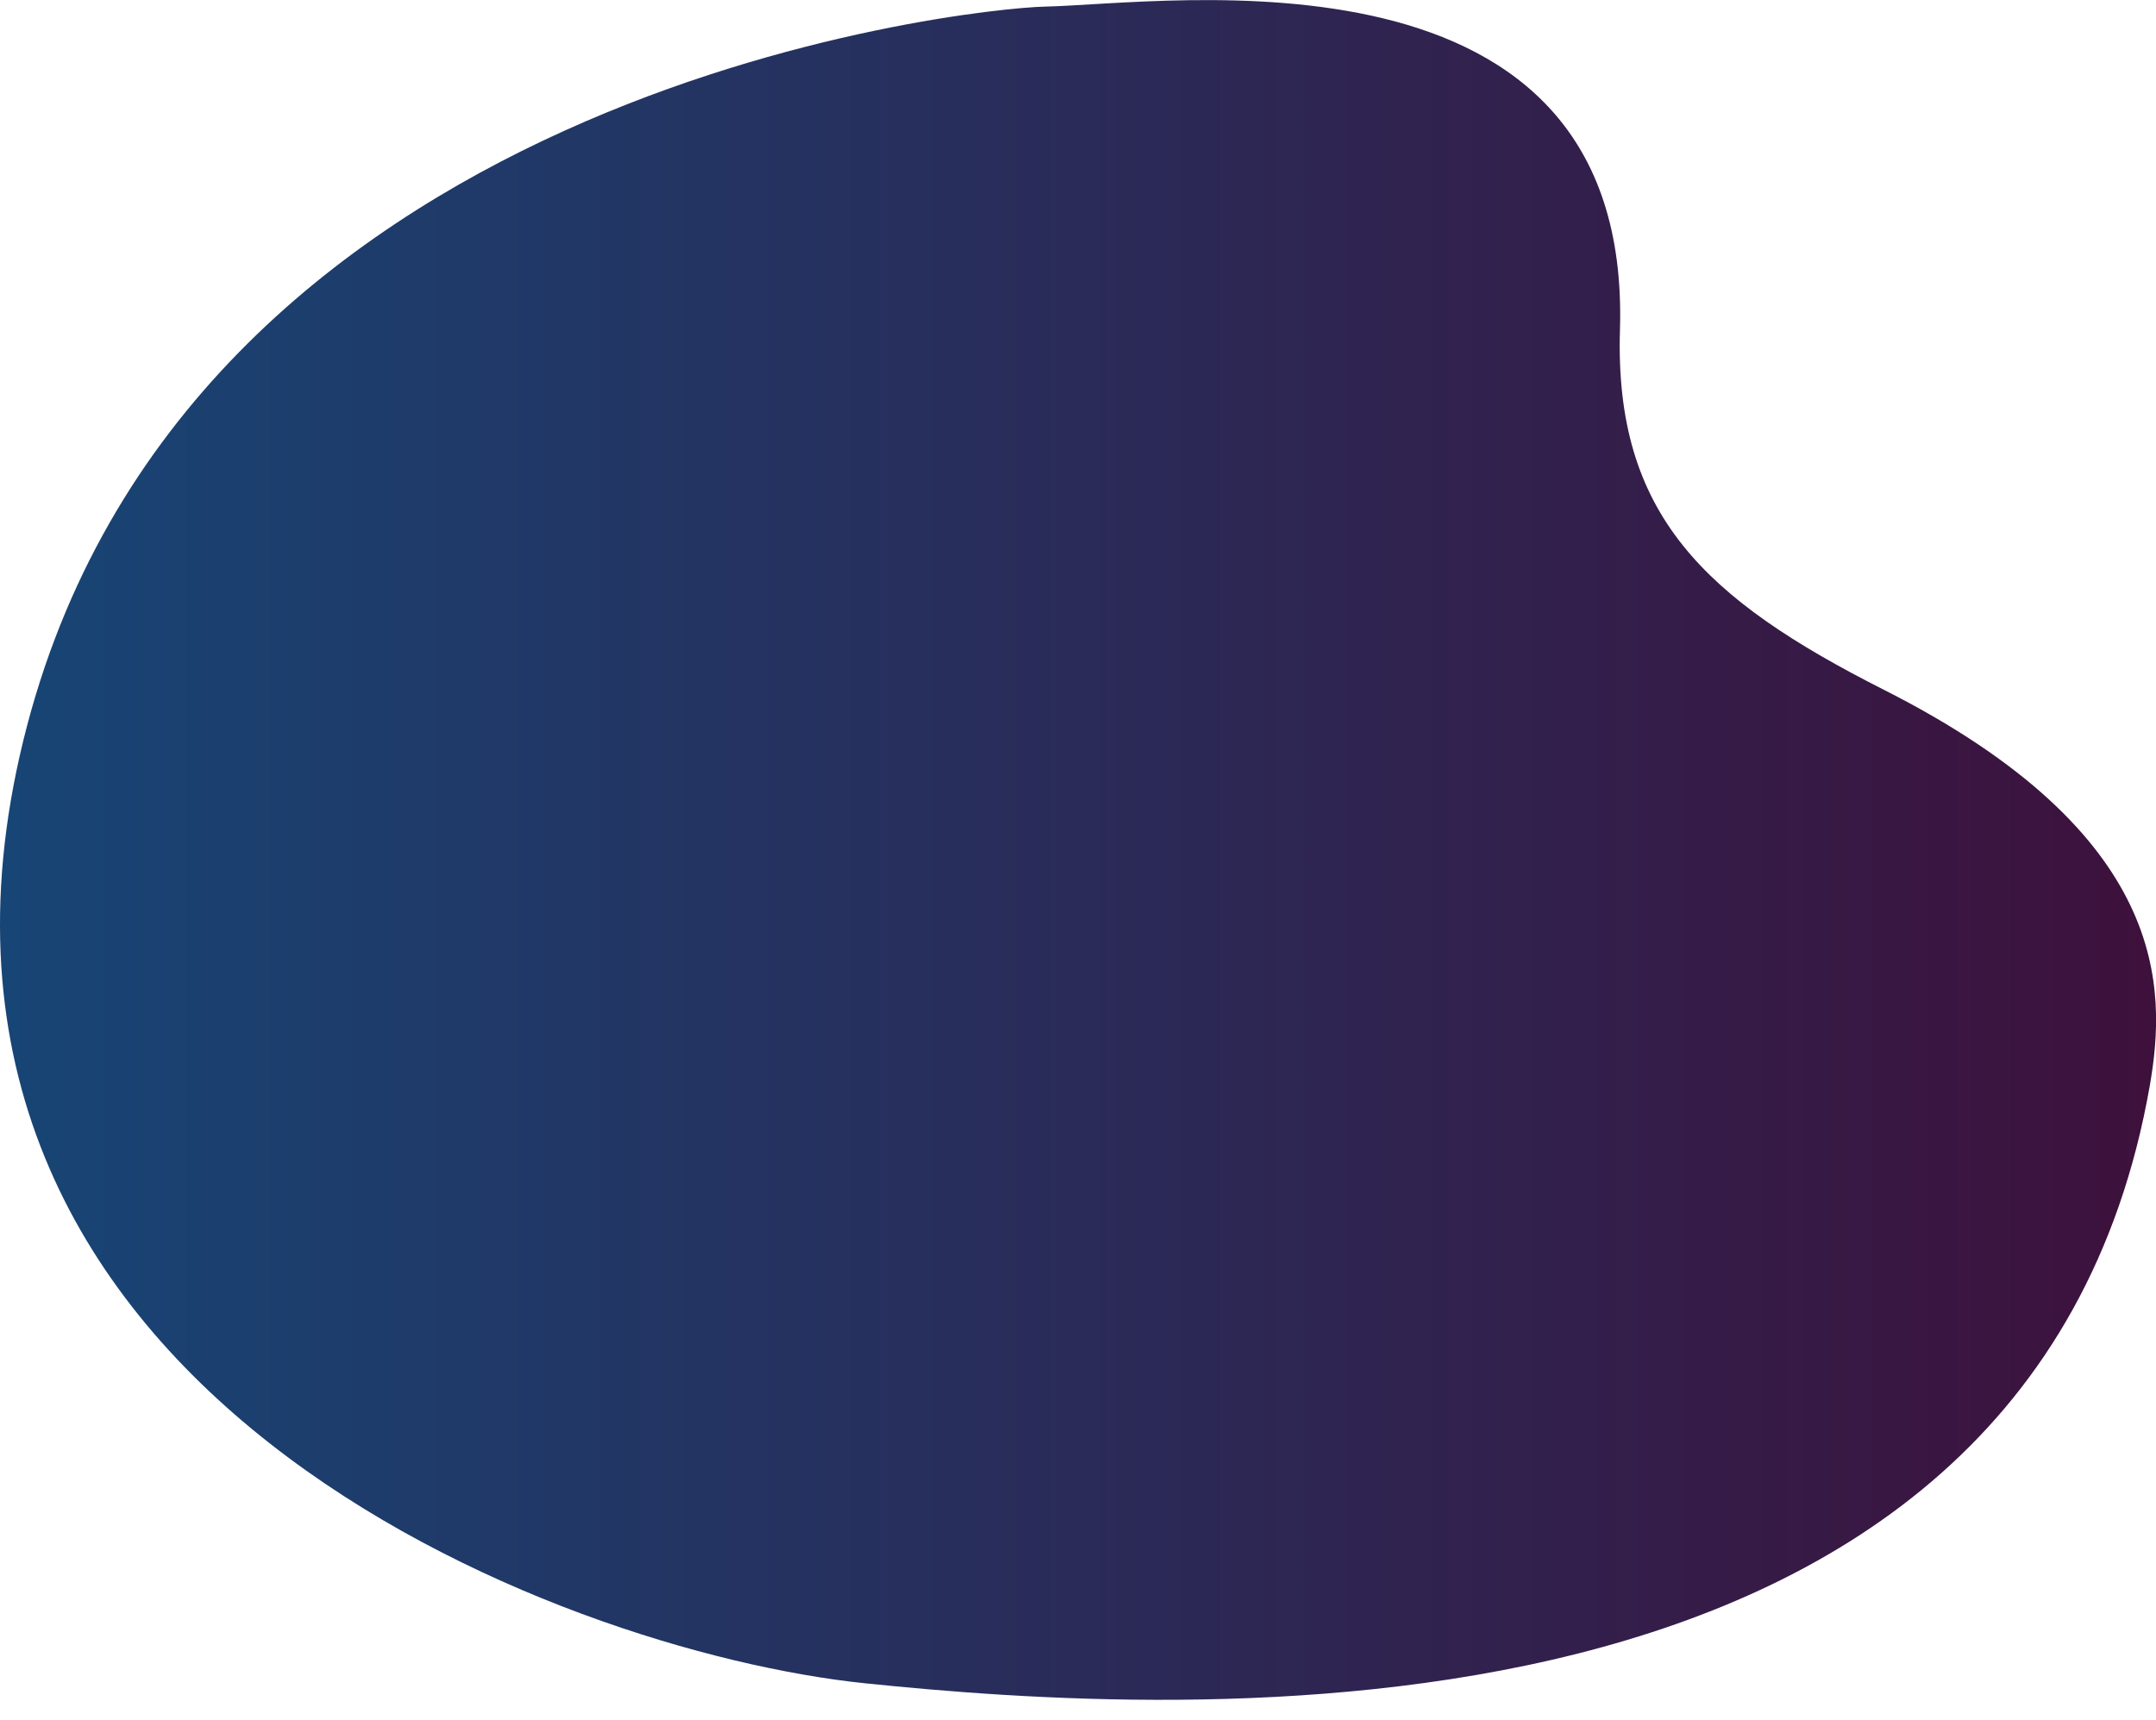 <?xml version="1.0" encoding="utf-8"?>
<!-- Generator: Adobe Illustrator 22.1.0, SVG Export Plug-In . SVG Version: 6.00 Build 0)  -->
<svg version="1.1" id="Calque_1" xmlns="http://www.w3.org/2000/svg" xmlns:xlink="http://www.w3.org/1999/xlink" x="0px" y="0px"
	 viewBox="0 0 489.9 391" style="enable-background:new 0 0 489.9 391;" xml:space="preserve">
<style type="text/css">
	.st0{fill:url(#SVGID_1_);}
</style>
<linearGradient id="SVGID_1_" gradientUnits="userSpaceOnUse" x1="0" y1="193.159" x2="489.91" y2="193.159">
	<stop  offset="0" style="stop-color:#174575"/>
	<stop  offset="1" style="stop-color:#3D113C"/>
</linearGradient>
<path class="st0" d="M237.5,1.5C219.3,1.9,41.4,20.9,5.3,168.3s121.5,207.1,191.3,214.3s264.6,20.1,291.9-135.9
	c3.8-22,4.6-57-60.4-89.9c-40.7-20.6-61.3-39.8-60-81.9C370.8-15.2,265.6,0.9,237.5,1.5z"/>
</svg>
